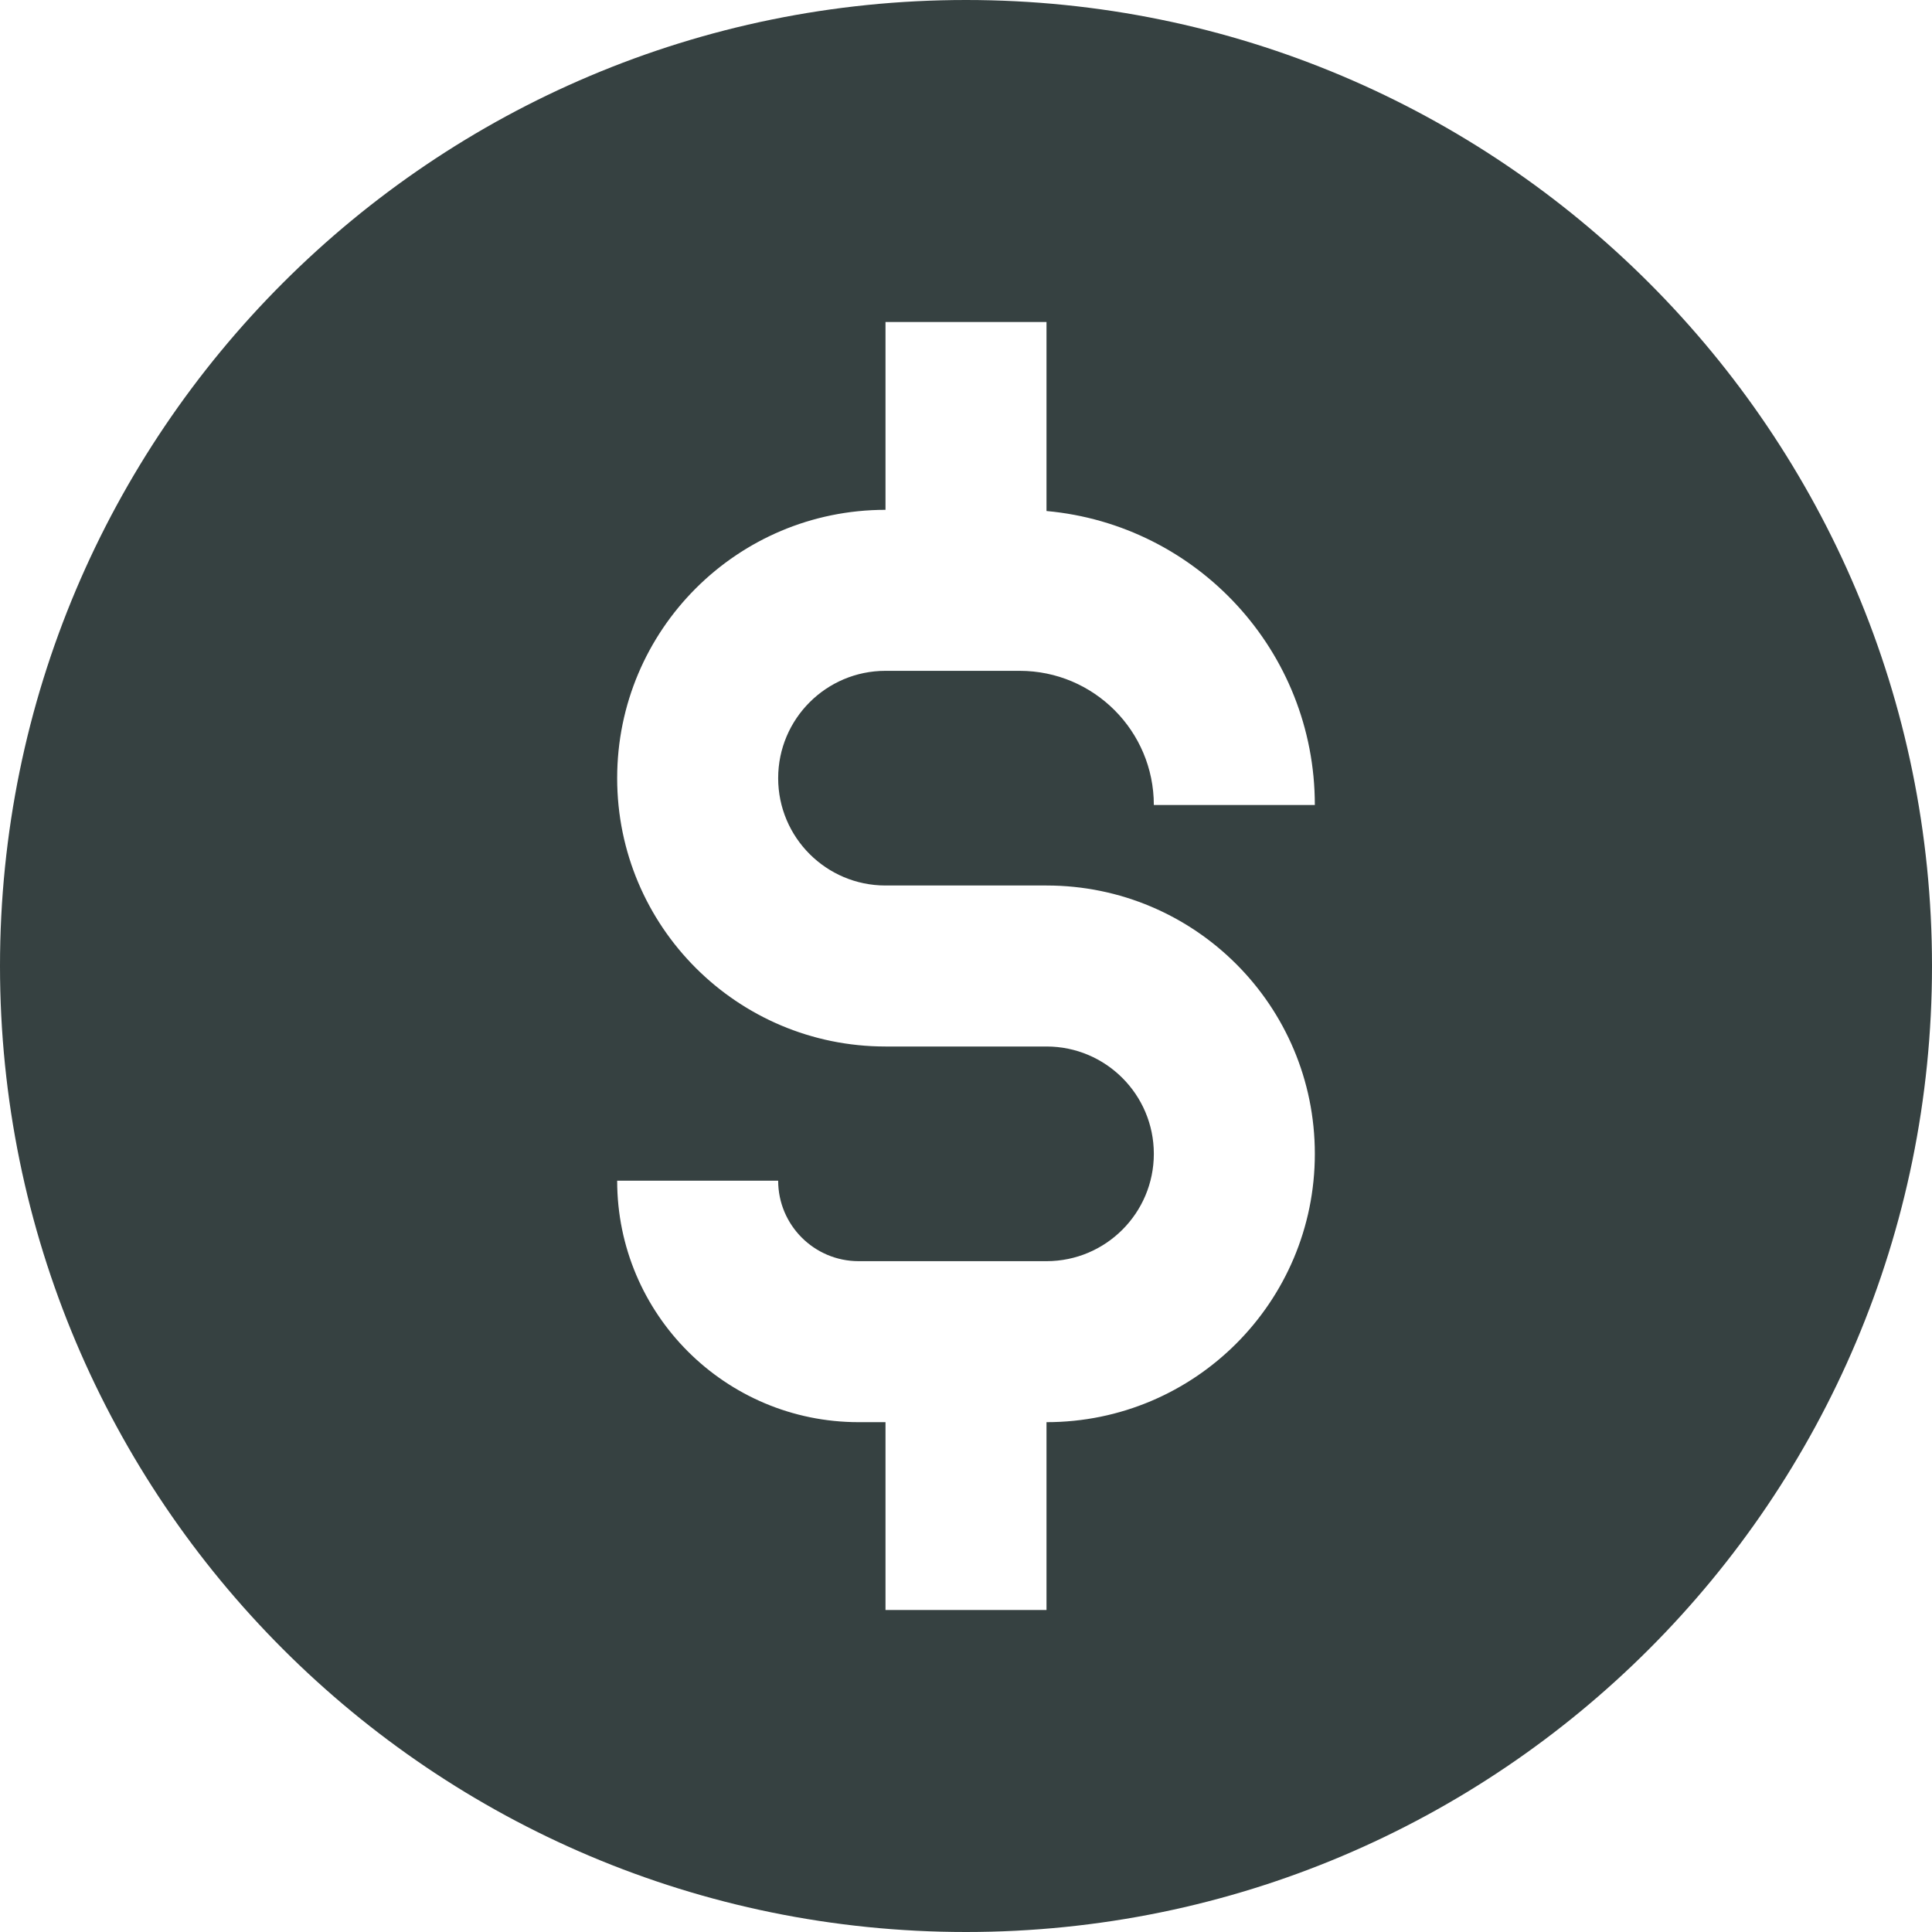 <svg width="18" height="18" viewBox="0 0 18 18" fill="none" xmlns="http://www.w3.org/2000/svg">
<path fill-rule="evenodd" clip-rule="evenodd" d="M9 18C13.971 18 18 13.971 18 9C18 4.029 13.971 0 9 0C4.029 0 0 4.029 0 9C0 13.971 4.029 18 9 18ZM8.25 3V4.75C6.869 4.75 5.75 5.869 5.75 7.25C5.75 8.631 6.869 9.75 8.25 9.75H9.75C10.302 9.75 10.75 10.198 10.75 10.75C10.75 11.302 10.302 11.75 9.75 11.75H9H8C7.586 11.75 7.25 11.414 7.25 11H5.75C5.75 12.243 6.757 13.25 8 13.25H8.25V15H9.75V13.25C11.131 13.25 12.25 12.131 12.25 10.75C12.25 9.369 11.131 8.25 9.75 8.25H8.25C7.698 8.25 7.25 7.802 7.25 7.25C7.25 6.698 7.698 6.25 8.25 6.25H9H9.5C10.19 6.25 10.75 6.81 10.75 7.5H12.25C12.25 6.065 11.152 4.888 9.75 4.761V3H8.25Z" fill="#364141"/>
</svg>
